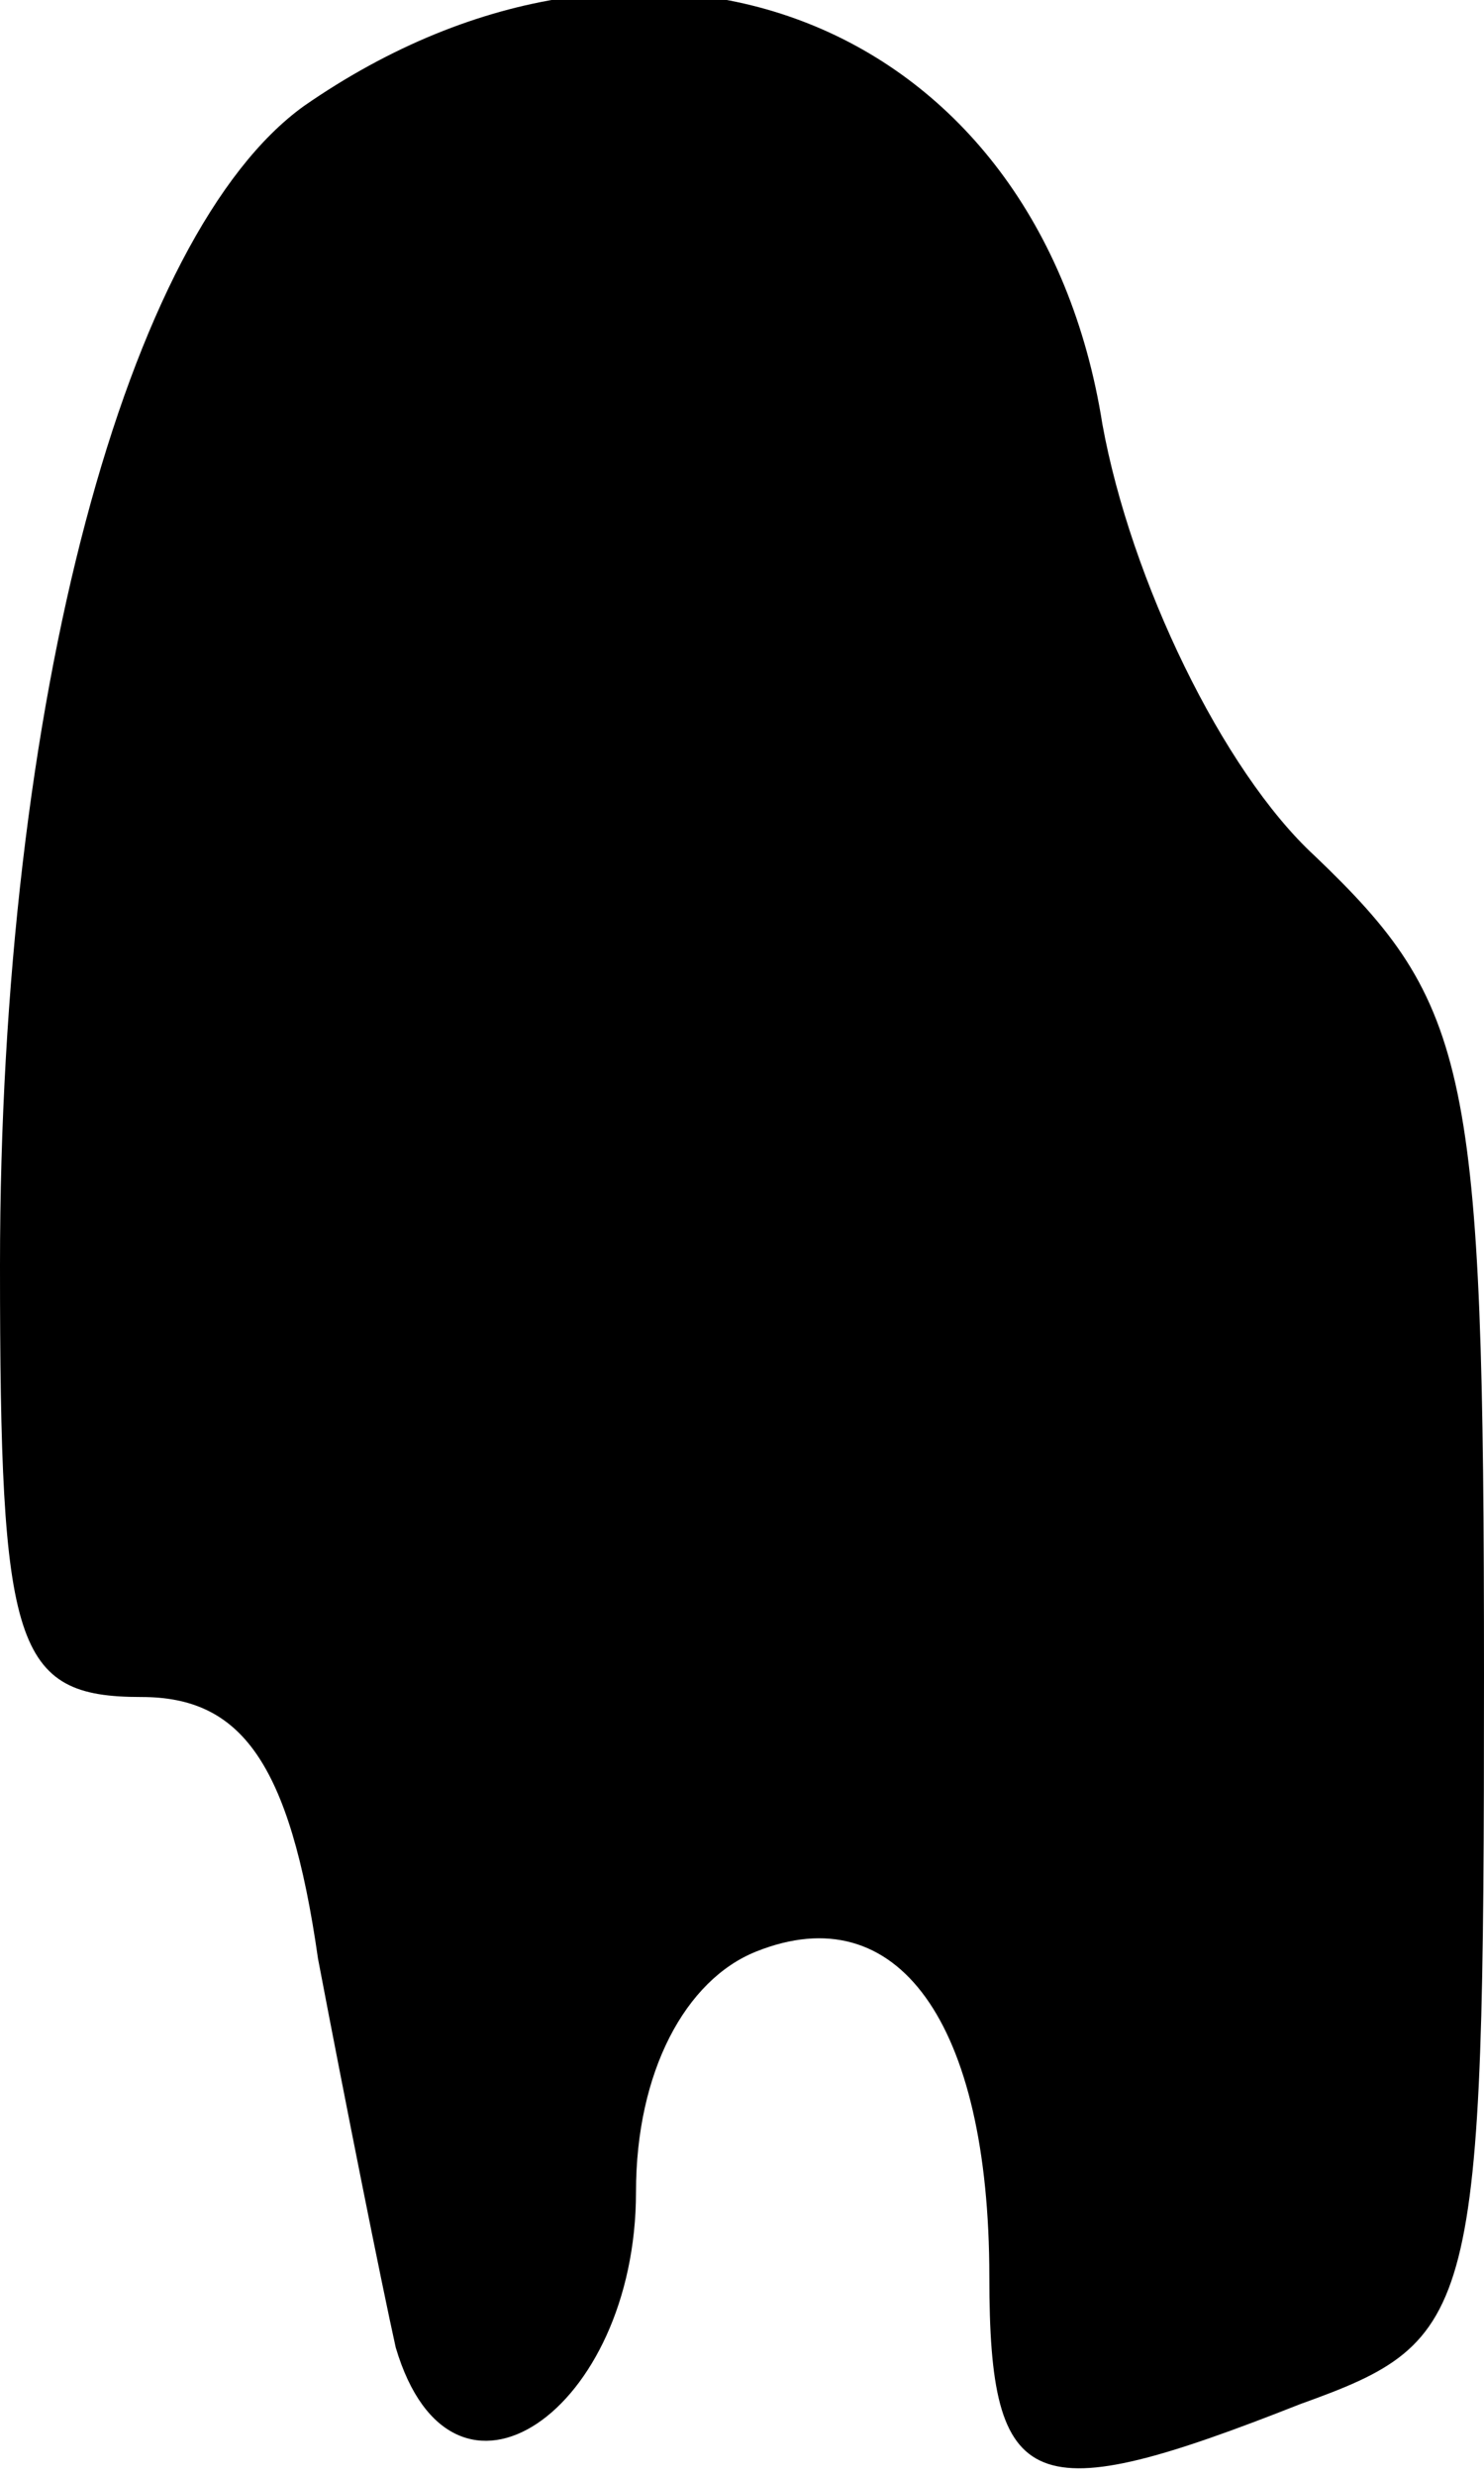 <?xml version="1.0" standalone="no"?>
<!DOCTYPE svg PUBLIC "-//W3C//DTD SVG 20010904//EN"
 "http://www.w3.org/TR/2001/REC-SVG-20010904/DTD/svg10.dtd">
<svg version="1.0" xmlns="http://www.w3.org/2000/svg"
 width="21pt" height="35pt" viewBox="0 0 21 35"
 preserveAspectRatio="xMidYMid meet">
<g transform="translate(0,35) scale(0.1,-0.1)"
fill="#000000" stroke="none">
<path fill="#000000" stroke="none" d="M43 335 c-25 -18 -43 -84 -43 -164 0
-54 2 -61 20 -61 14 0 21 -9 25 -37 4 -21 9 -46 11 -55 8 -27 34 -9 34 22 0
17 7 30 17 34 20 8 33 -10 33 -46 0 -31 6 -33 44 -18 25 9 26 12 26 103 0 86
-2 95 -24 116 -13 12 -26 39 -30 61 -9 57 -64 79 -113 45z"/>
</g>
</svg>
